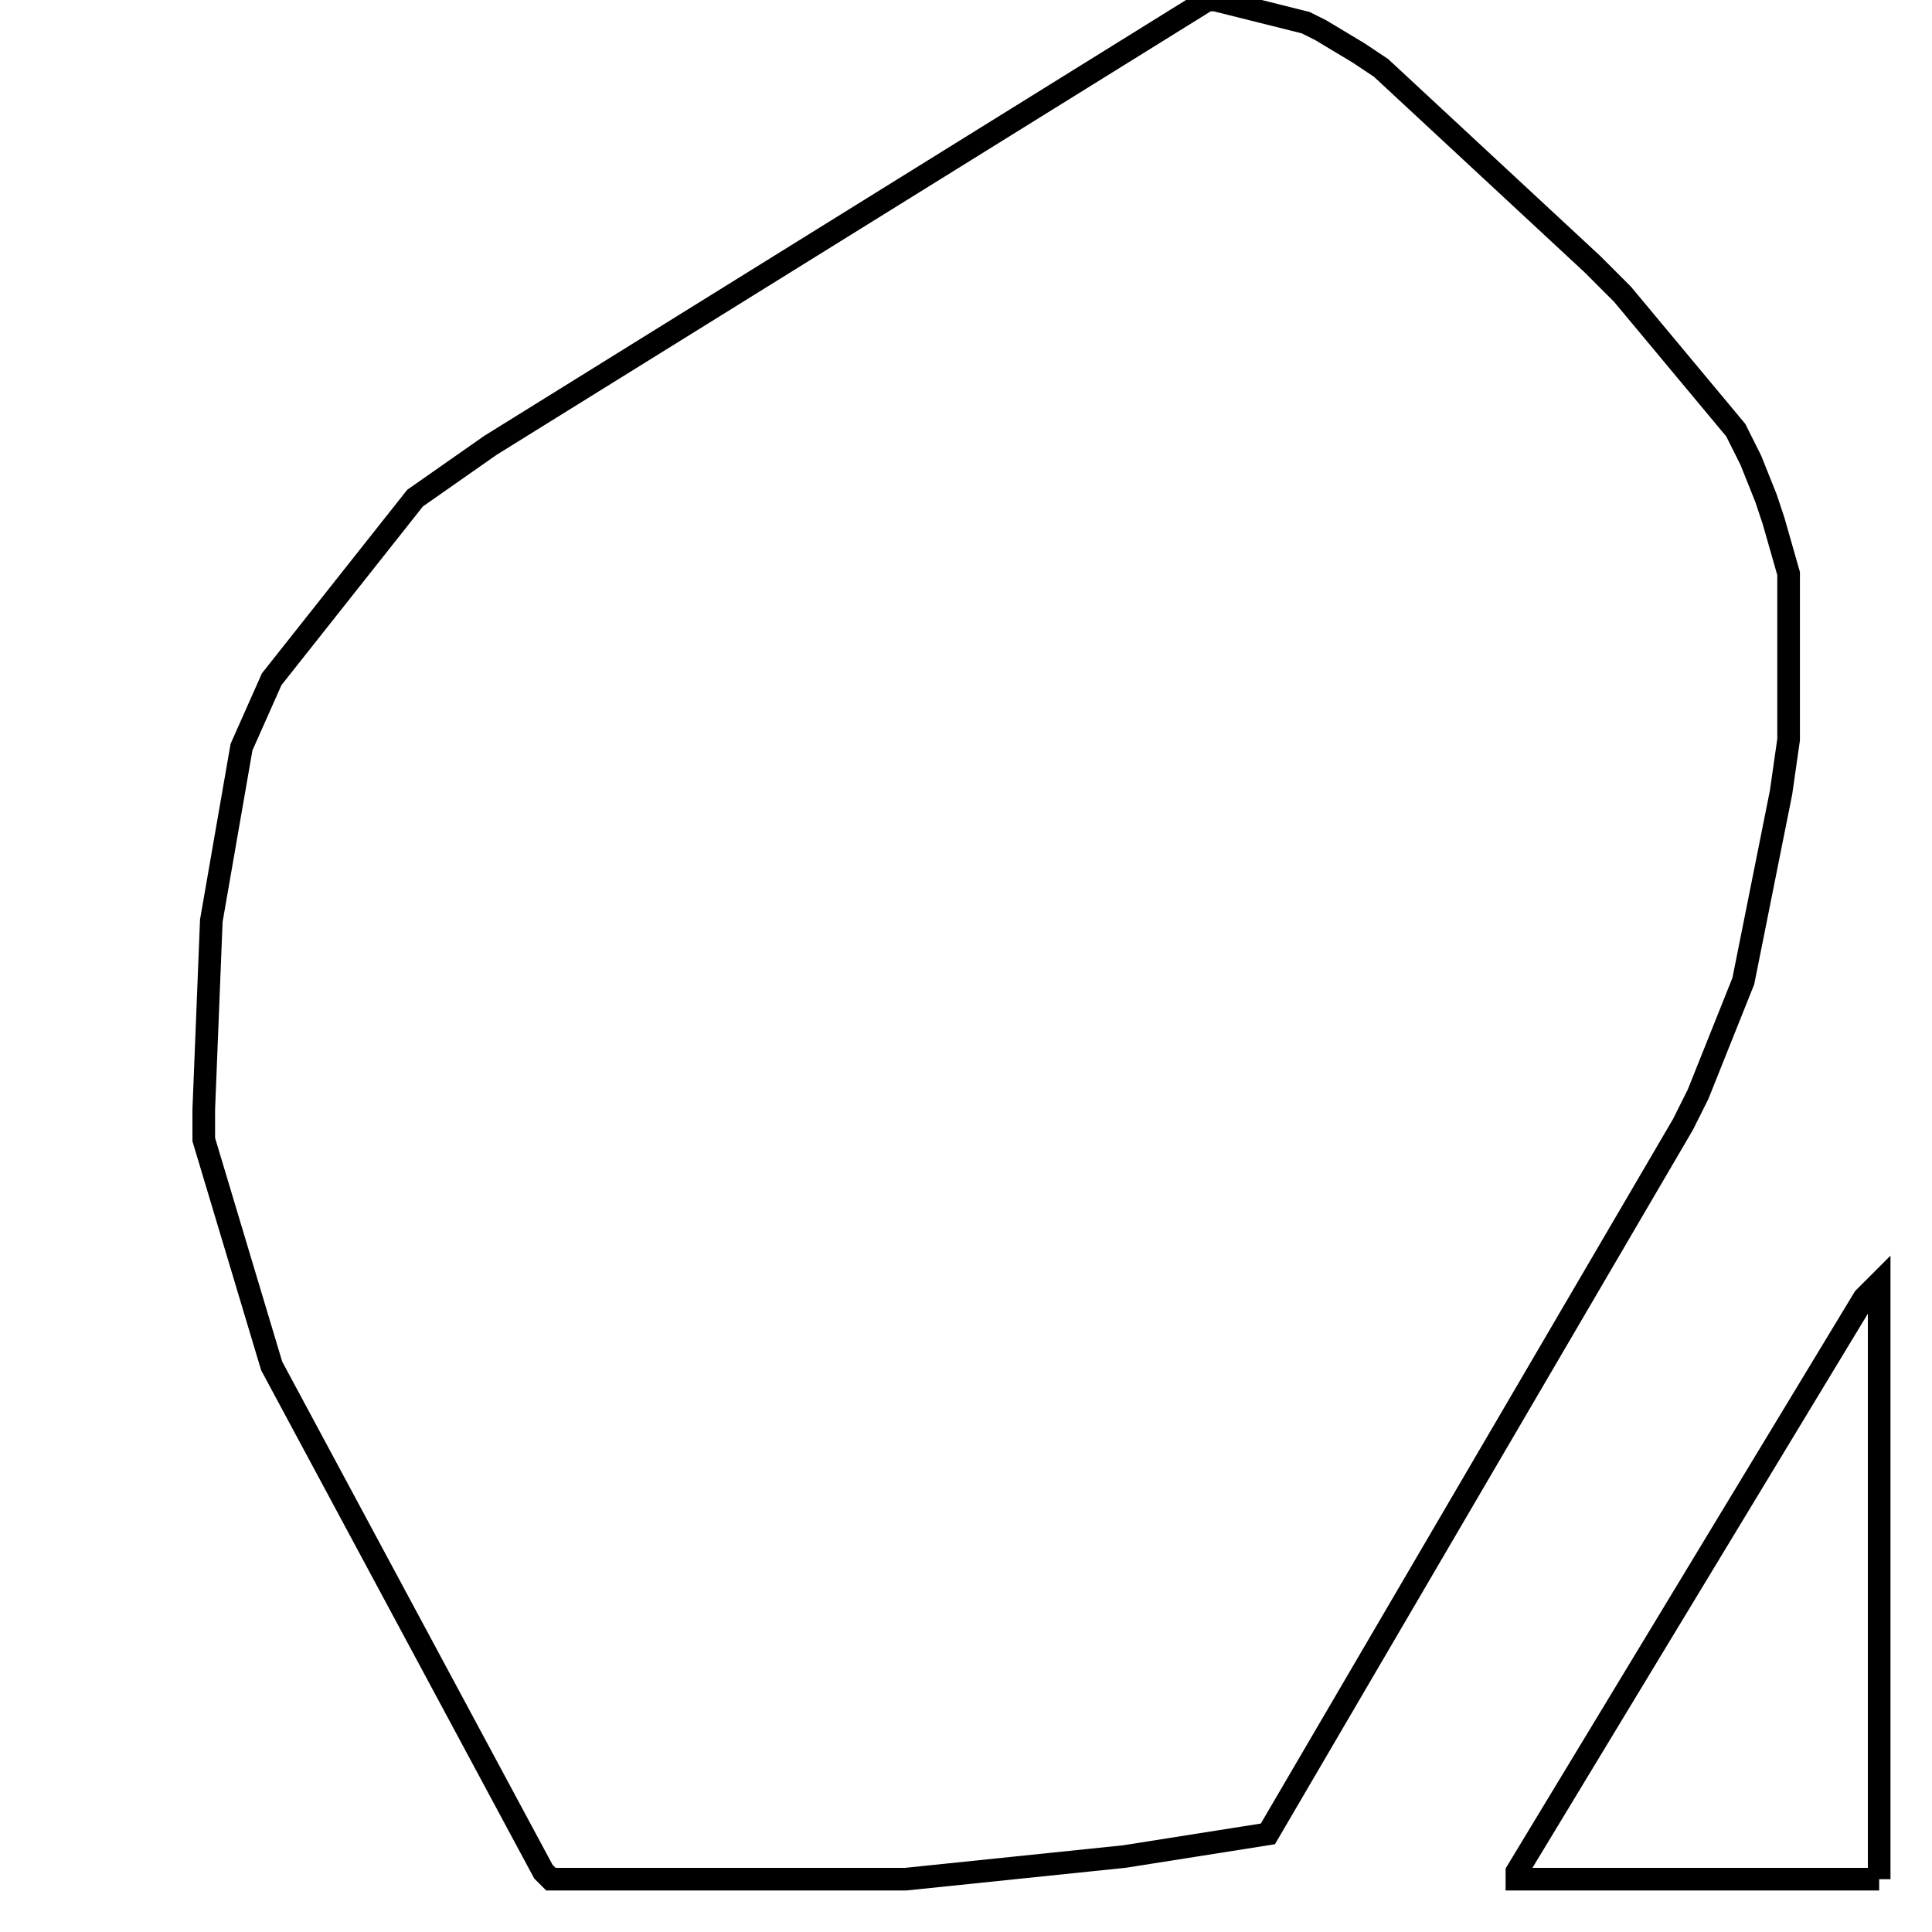 <svg width="256" height="256" xmlns="http://www.w3.org/2000/svg" fill-opacity="0" stroke="black" stroke-width="3" ><path d="M161 0 173 3 175 4 180 7 183 9 211 35 215 39 230 57 232 61 234 66 235 69 237 76 237 98 236 105 231 130 225 145 223 149 168 243 149 246 120 249 73 249 72 248 36 181 27 151 27 147 28 122 32 99 36 90 55 66 65 59 160 0 161 0 "/><path d="M249 249 201 249 201 248 247 172 249 170 249 249 "/></svg>